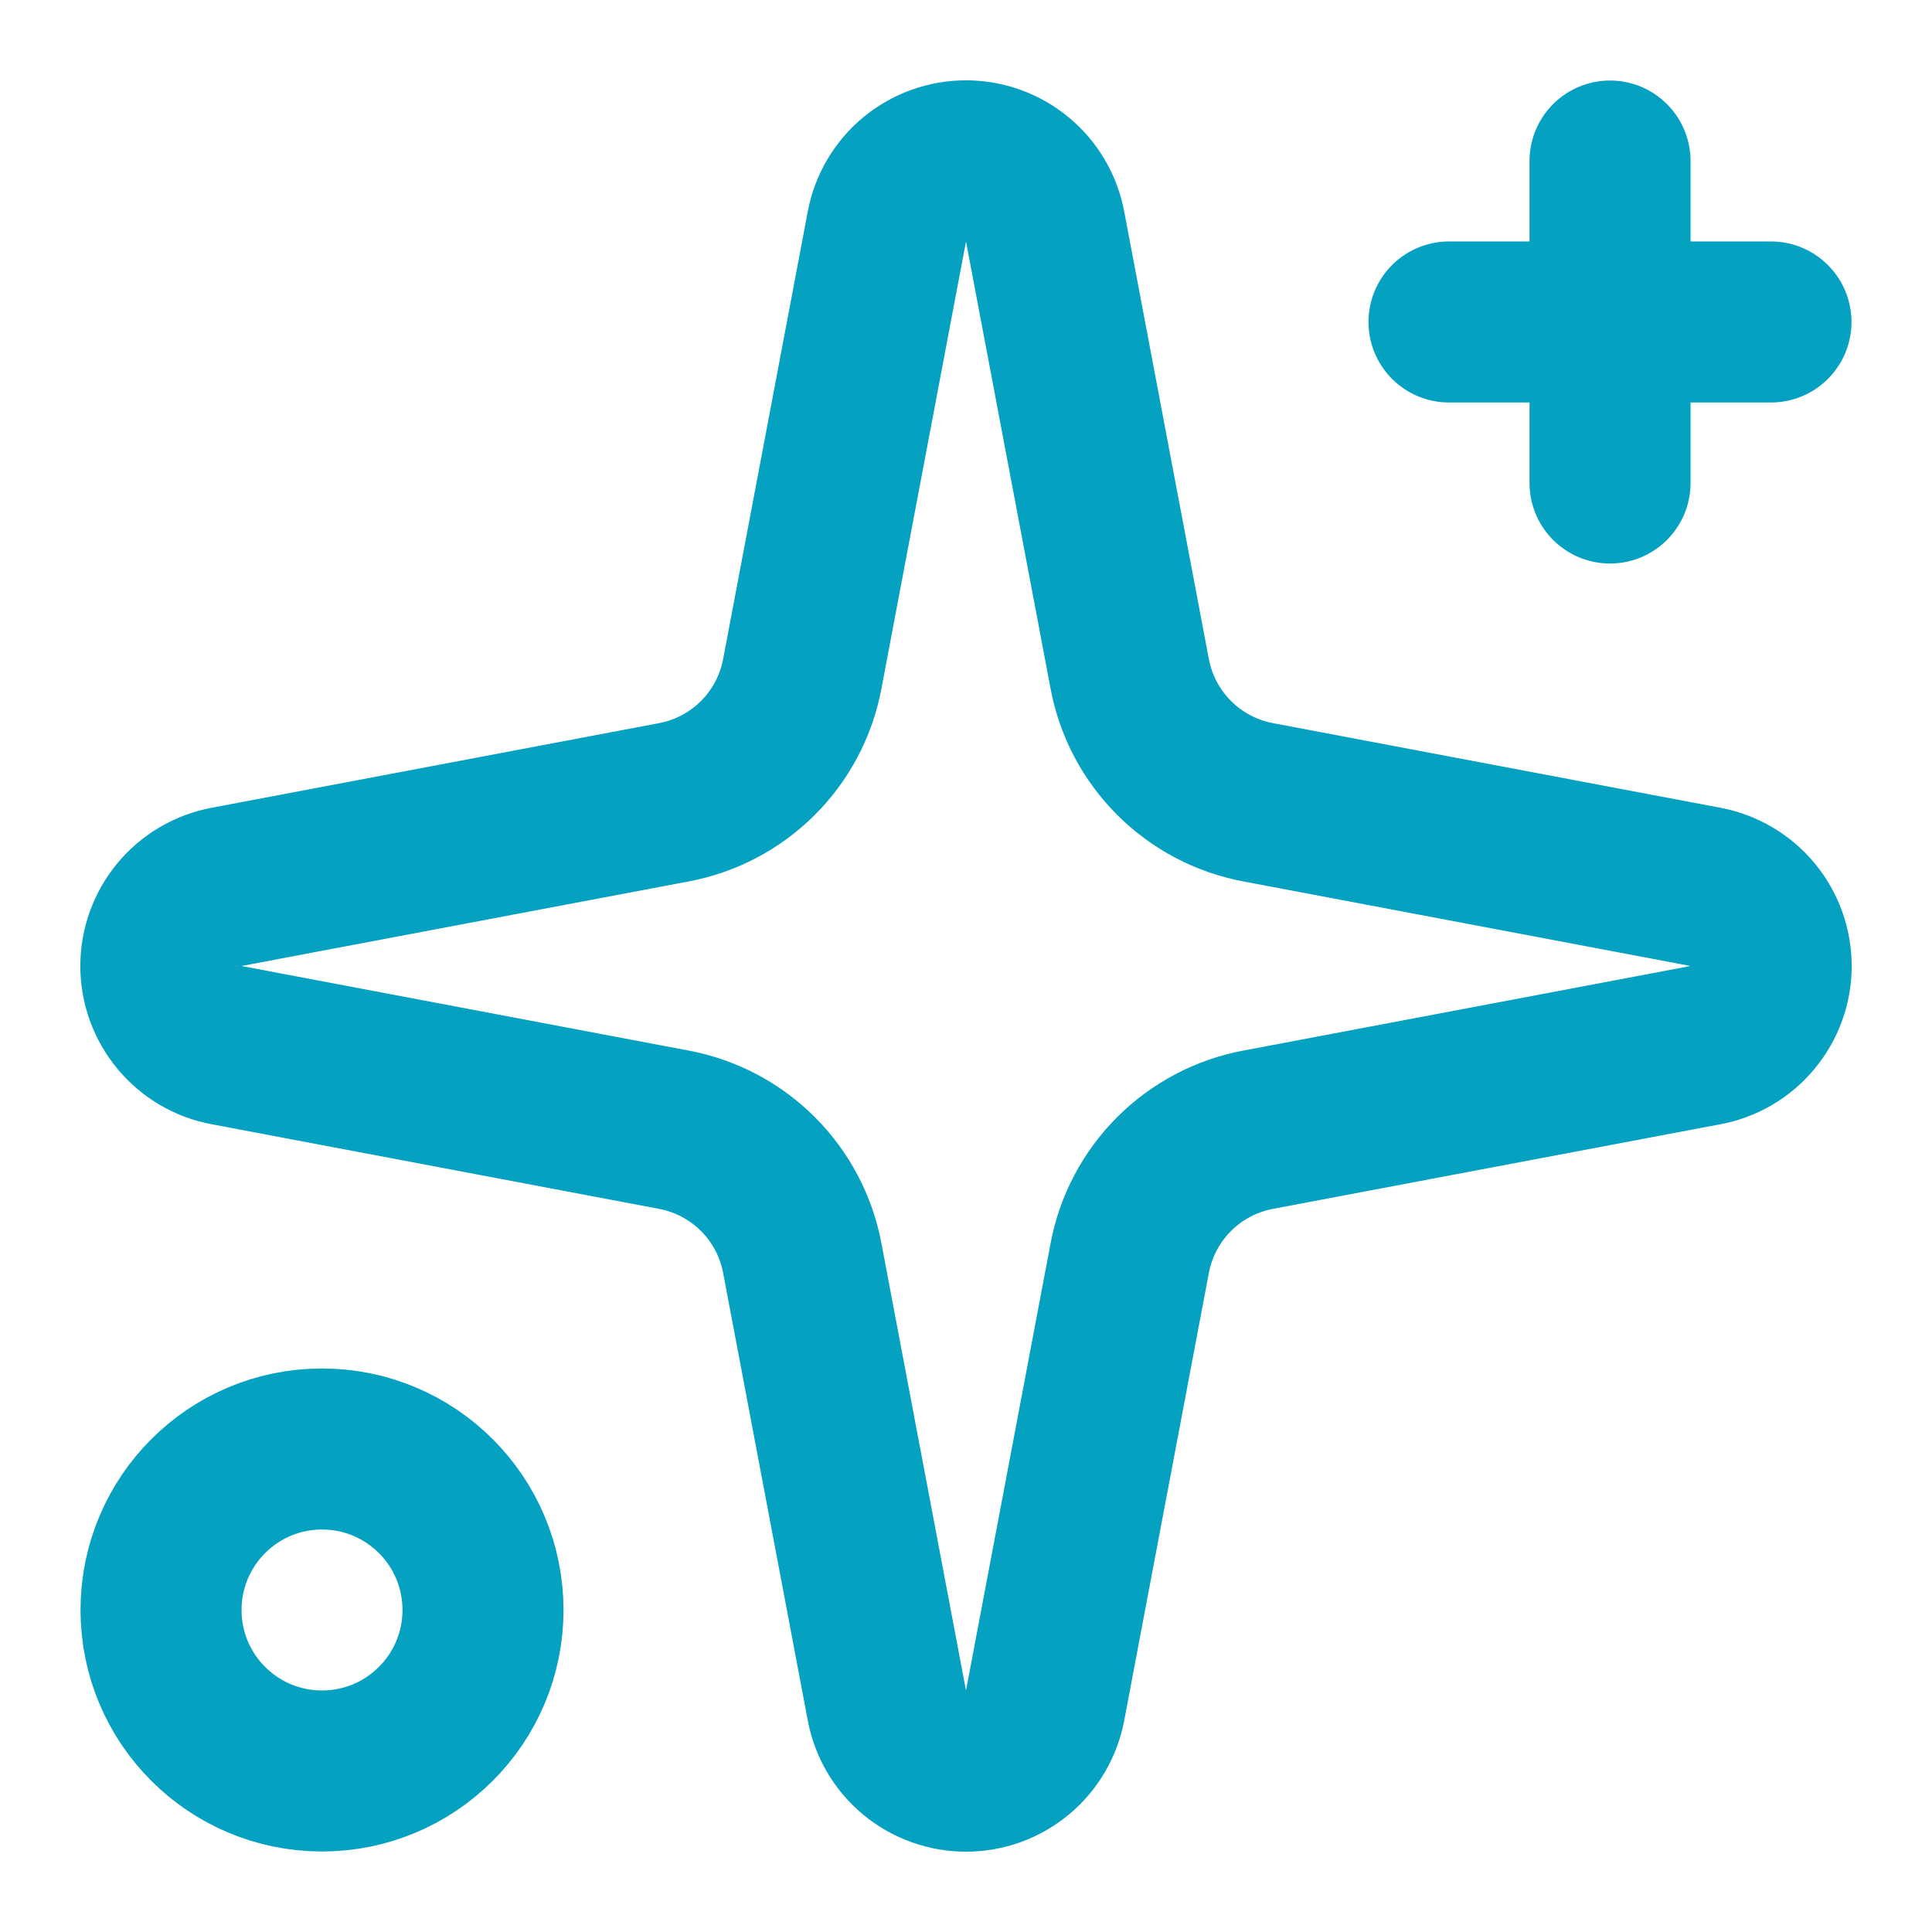 <?xml version="1.0" encoding="UTF-8" standalone="no"?><svg width='20' height='20' viewBox='0 0 20 20' fill='none' xmlns='http://www.w3.org/2000/svg'>
<g clip-path='url(#clip0_2_693)'>
<path d='M9.181 2.345C9.216 2.154 9.318 1.981 9.467 1.857C9.617 1.733 9.805 1.665 10 1.665C10.194 1.665 10.383 1.733 10.532 1.857C10.682 1.981 10.783 2.154 10.819 2.345L11.695 6.977C11.757 7.306 11.917 7.609 12.154 7.846C12.391 8.083 12.694 8.243 13.023 8.305L17.655 9.181C17.846 9.217 18.019 9.318 18.143 9.468C18.267 9.617 18.335 9.806 18.335 10C18.335 10.194 18.267 10.383 18.143 10.532C18.019 10.682 17.846 10.784 17.655 10.819L13.023 11.695C12.694 11.757 12.391 11.917 12.154 12.154C11.917 12.391 11.757 12.694 11.695 13.023L10.819 17.655C10.783 17.846 10.682 18.019 10.532 18.143C10.383 18.267 10.194 18.335 10 18.335C9.805 18.335 9.617 18.267 9.467 18.143C9.318 18.019 9.216 17.846 9.181 17.655L8.305 13.023C8.243 12.694 8.083 12.391 7.846 12.154C7.609 11.917 7.306 11.757 6.977 11.695L2.345 10.819C2.154 10.784 1.981 10.682 1.857 10.532C1.733 10.383 1.665 10.194 1.665 10C1.665 9.806 1.733 9.617 1.857 9.468C1.981 9.318 2.154 9.217 2.345 9.181L6.977 8.305C7.306 8.243 7.609 8.083 7.846 7.846C8.083 7.609 8.243 7.306 8.305 6.977L9.181 2.345Z' stroke='#04A1C0' stroke-width='1.667' stroke-linecap='round' stroke-linejoin='round'/>
<path d='M16.667 1.667V5' stroke='#04A1C0' stroke-width='1.667' stroke-linecap='round' stroke-linejoin='round'/>
<path d='M18.333 3.333H15' stroke='#04A1C0' stroke-width='1.667' stroke-linecap='round' stroke-linejoin='round'/>
<path d='M3.333 18.333C4.254 18.333 5 17.587 5 16.667C5 15.746 4.254 15 3.333 15C2.413 15 1.667 15.746 1.667 16.667C1.667 17.587 2.413 18.333 3.333 18.333Z' stroke='#04A1C0' stroke-width='1.667' stroke-linecap='round' stroke-linejoin='round'/>
</g>
<defs>
<clipPath id='clip0_2_693'>
<rect width='20' height='20' fill='white'/>
</clipPath>
</defs>
</svg>
